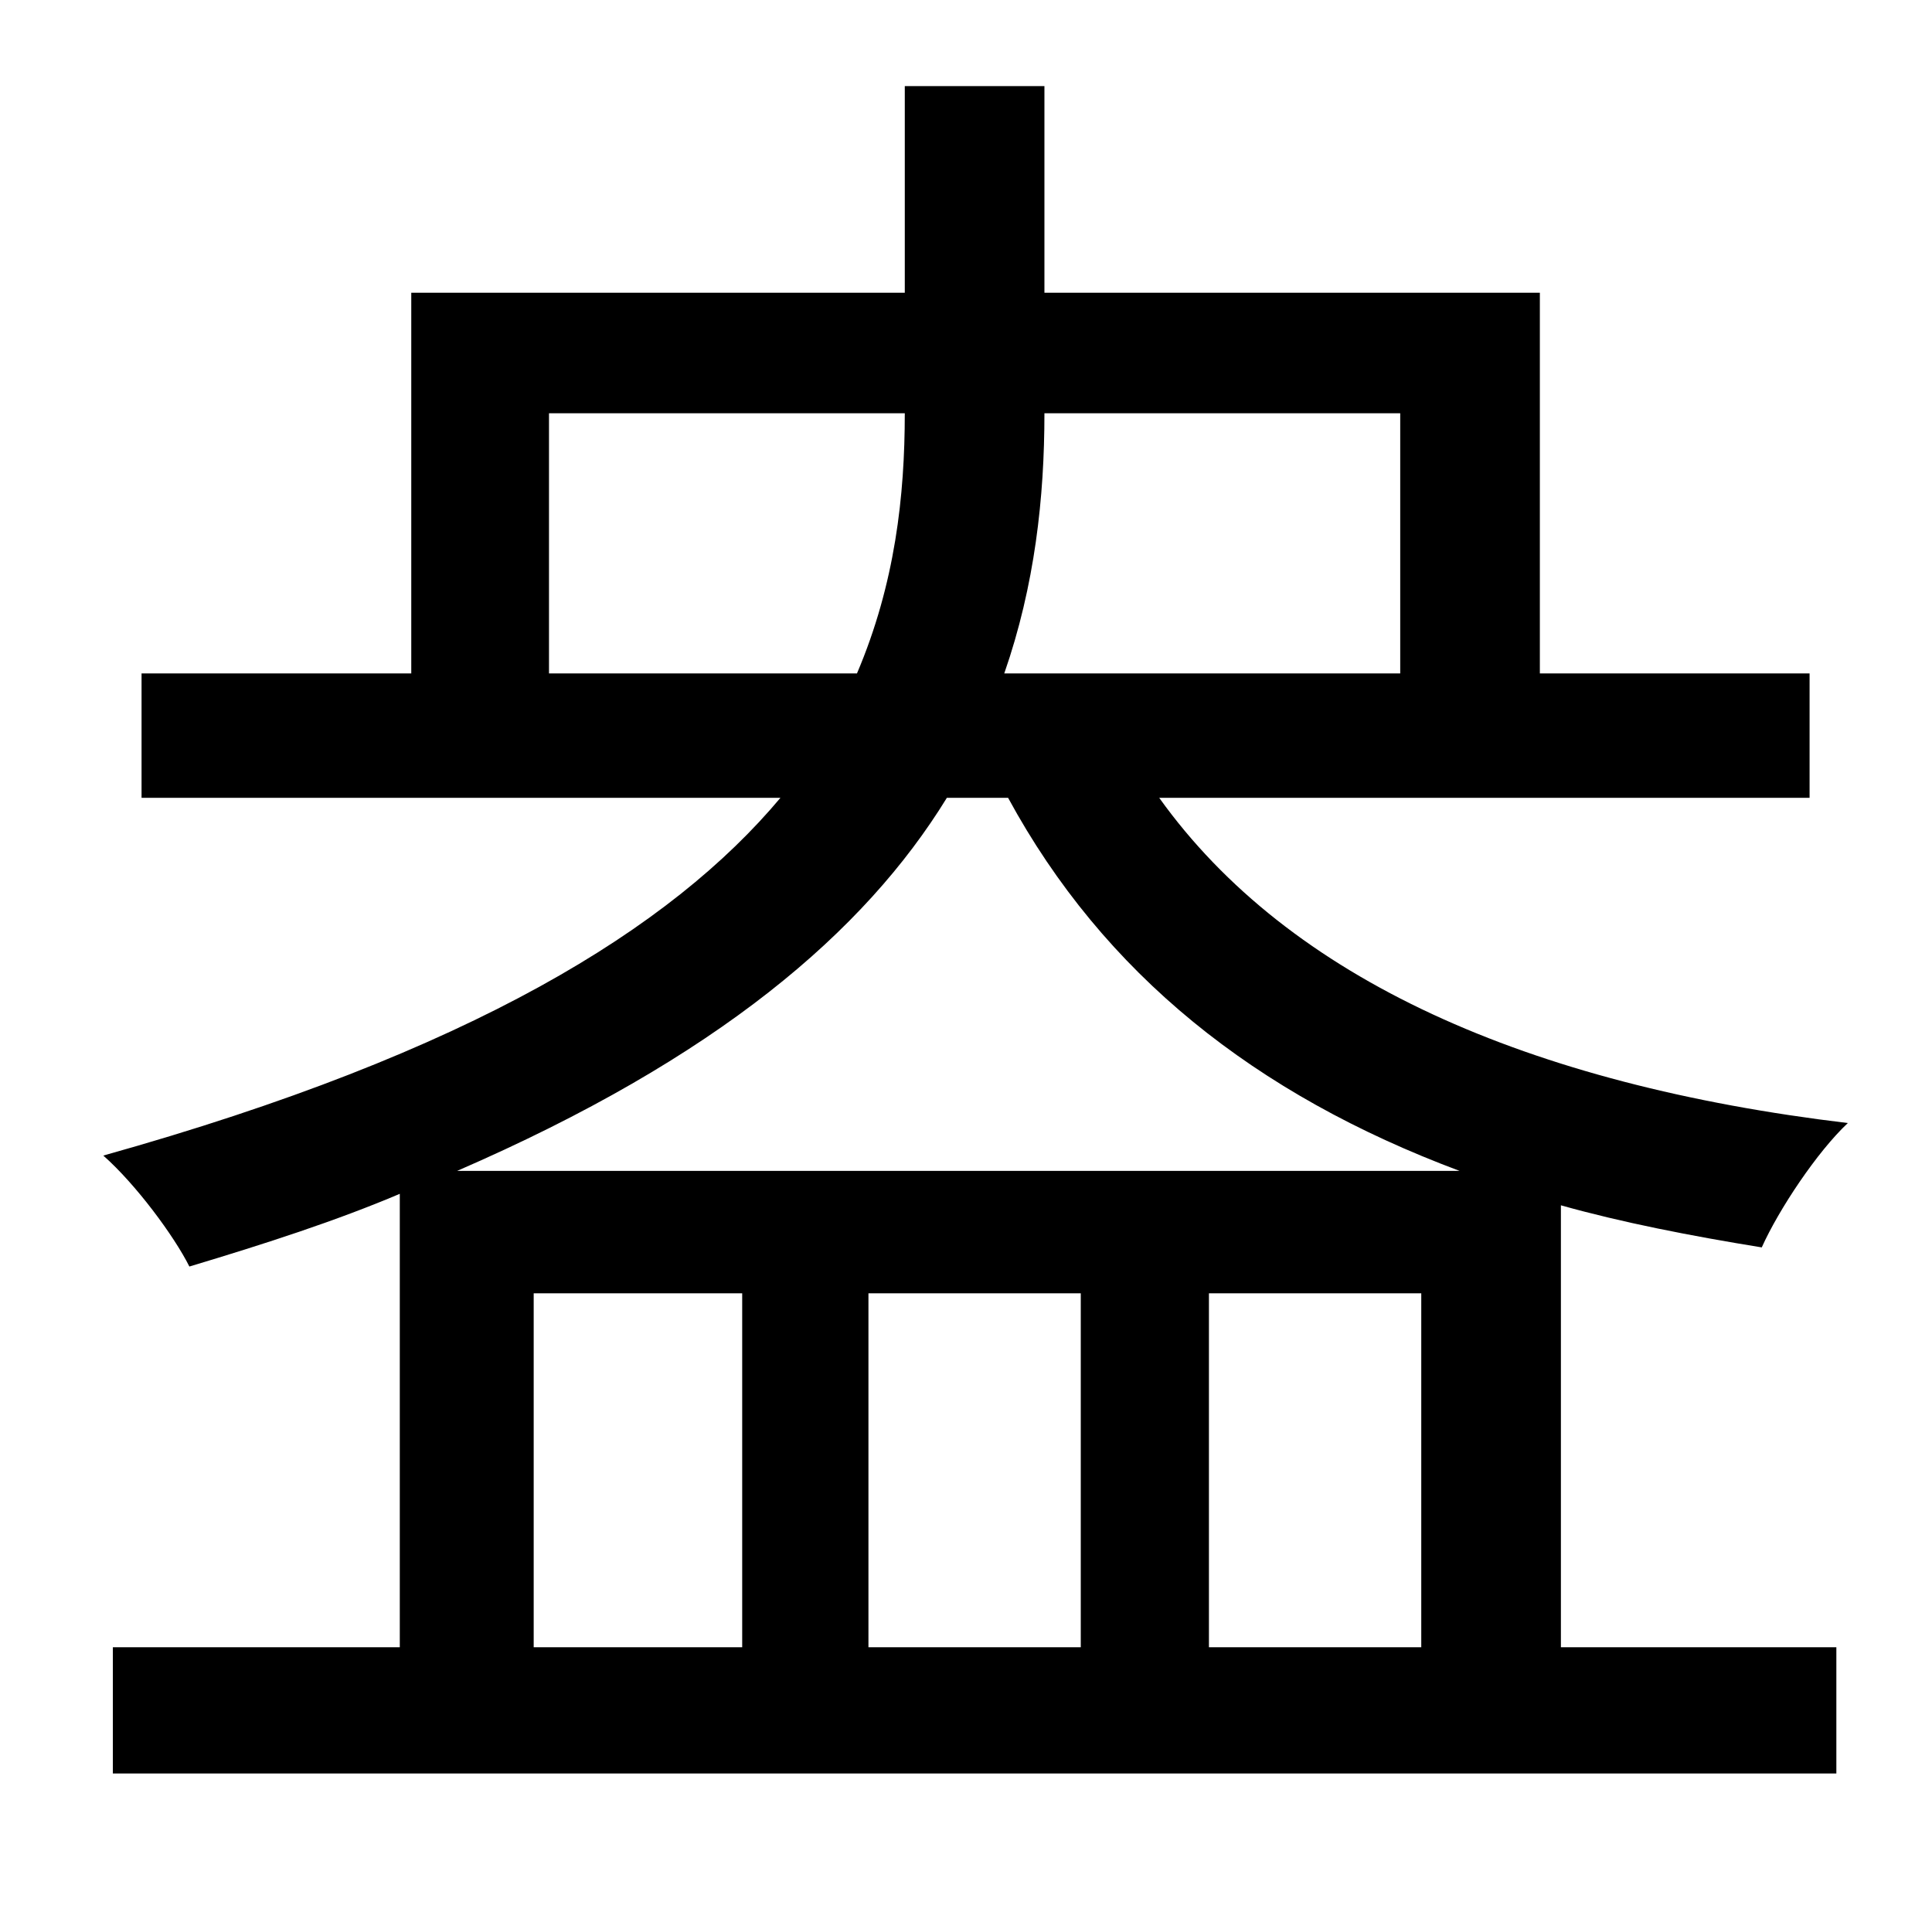 <?xml version="1.0" standalone="no"?>
<!DOCTYPE svg PUBLIC "-//W3C//DTD SVG 1.1//EN" "http://www.w3.org/Graphics/SVG/1.1/DTD/svg11.dtd" >
<svg xmlns="http://www.w3.org/2000/svg" xmlns:xlink="http://www.w3.org/1999/xlink" version="1.1" viewBox="-10 0 1010 1000">
   <path fill="currentColor"
d="M269 676v185h109v-185h-109zM517 417h-32c-43 70 -120 136 -256 195h524c-107 -40 -186 -103 -236 -195zM277 352h161c20 -47 25 -93 25 -136h-186v136zM722 352v-136h-186c0 44 -5 90 -21 136h207zM733 861v-185h-111v185h111zM555 861v-185h-111v185h111zM806 630v231
h144v66h-901v-66h150v-237c-33 14 -70 26 -110 38c-8 -16 -28 -43 -45 -58c193 -54 297 -119 354 -187h-334v-65h141v-199h258v-108h73v108h259v199h141v65h-340c68 95 193 150 360 170c-16 15 -36 45 -45 65c-37 -6 -73 -13 -105 -22z" />
</svg>
